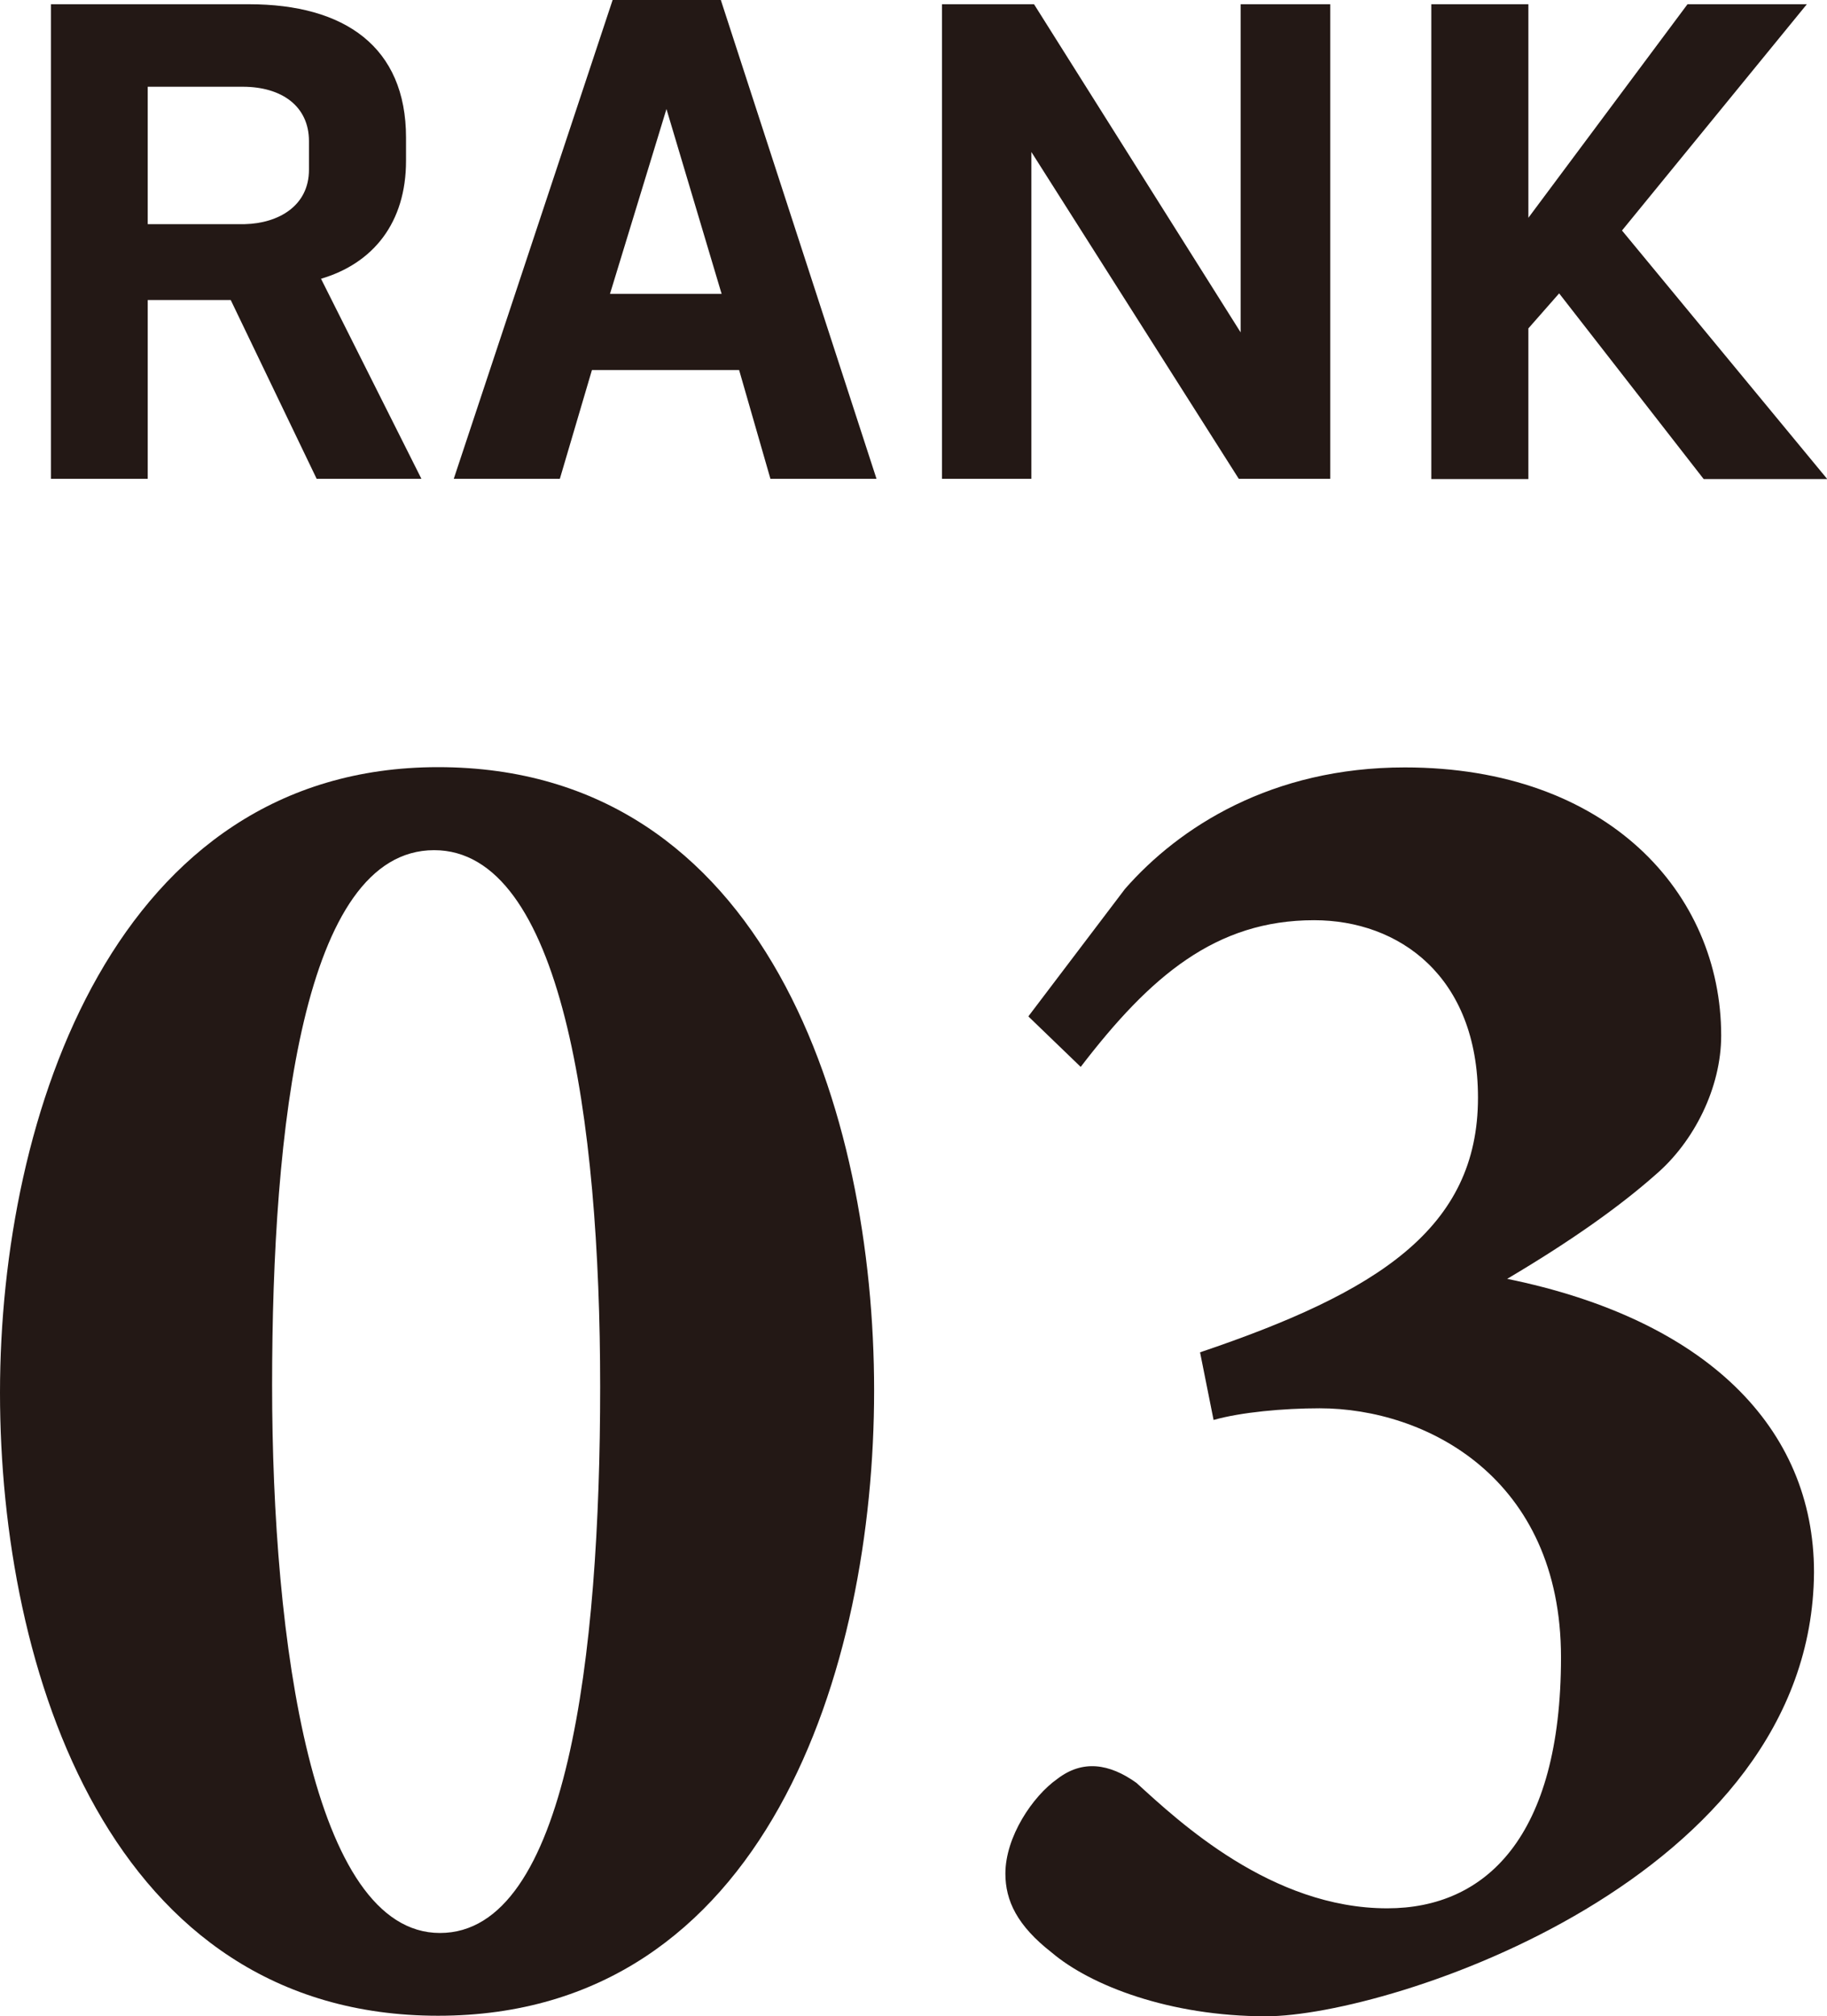 <?xml version="1.0" encoding="UTF-8"?>
<svg id="_レイヤー_2" data-name="レイヤー 2" xmlns="http://www.w3.org/2000/svg" viewBox="0 0 68.89 76">
  <defs>
    <style>
      .cls-1 {
        fill: #231815;
      }
    </style>
  </defs>
  <g id="_レイヤー_1-2" data-name="レイヤー 1">
    <g>
      <g>
        <path class="cls-1" d="M12.1,10.5l3.79,7.55h-3.95l-3.24-6.74h-3.13v6.74H1.92V.16h7.47c3.61,0,5.92,1.61,5.92,5.03v.87c0,2.34-1.24,3.87-3.21,4.45Zm-6.53-2.05h3.66c1.26-.03,2.42-.68,2.42-2.05v-1.08c0-1.32-1.03-2.05-2.5-2.05h-3.58v5.18Z"/>
        <path class="cls-1" d="M27.18,0l5.87,18.05h-4l-1.18-4.1h-5.55l-1.21,4.1h-4L23.1,0h4.08Zm.03,11.08l-2.08-6.97-2.13,6.97h4.21Z"/>
        <path class="cls-1" d="M46.79,.16h3.37V18.05h-3.45l-7.82-12.32v12.32h-3.37V.16h3.47l7.79,12.37V.16Z"/>
        <path class="cls-1" d="M68.13,.16l-6.97,8.53,7.74,9.37h-4.66l-5.45-7-1.16,1.32v5.68h-3.66V.16h3.66V8.21L63.63,.16h4.5Z"/>
      </g>
      <g>
        <path class="cls-1" d="M16.52,28.92c12.37,0,16.44,13.02,16.44,23.5s-4.07,23.57-16.44,23.57S0,62.98,0,52.5,4.37,28.92,16.52,28.92Zm-.15,3.13c-4.95,0-6.11,10.48-6.11,20.16s1.53,20.66,6.33,20.66,6.04-10.48,6.04-20.59-1.46-20.23-6.26-20.23Z"/>
        <path class="cls-1" d="M38.78,38.31l3.64-4.8c2.04-2.33,5.53-4.58,10.55-4.58,7.64,0,11.93,4.73,11.93,10.11,0,1.96-1.02,4-2.47,5.24-1.31,1.16-3.13,2.47-5.6,3.93,7.49,1.53,11.57,5.6,11.57,11.06-.07,11.57-16.01,16.74-20.66,16.74-3.64,0-6.62-1.16-8.08-2.4-1.31-1.02-1.75-1.96-1.75-2.98,0-1.38,1.02-2.91,1.96-3.57,.95-.73,1.96-.58,2.98,.15,1.6,1.46,5.09,4.73,9.46,4.73,3.71,0,6.55-2.69,6.55-9.46s-5.09-9.39-9.1-9.39c-1.38,0-2.98,.15-4,.44l-.51-2.55c6.69-2.26,10.48-4.66,10.48-9.6,0-4.58-2.98-6.69-6.18-6.69-3.71,0-6.18,2.11-8.8,5.53l-1.96-1.89Z"/>
      </g>
    </g>
  </g>
</svg>